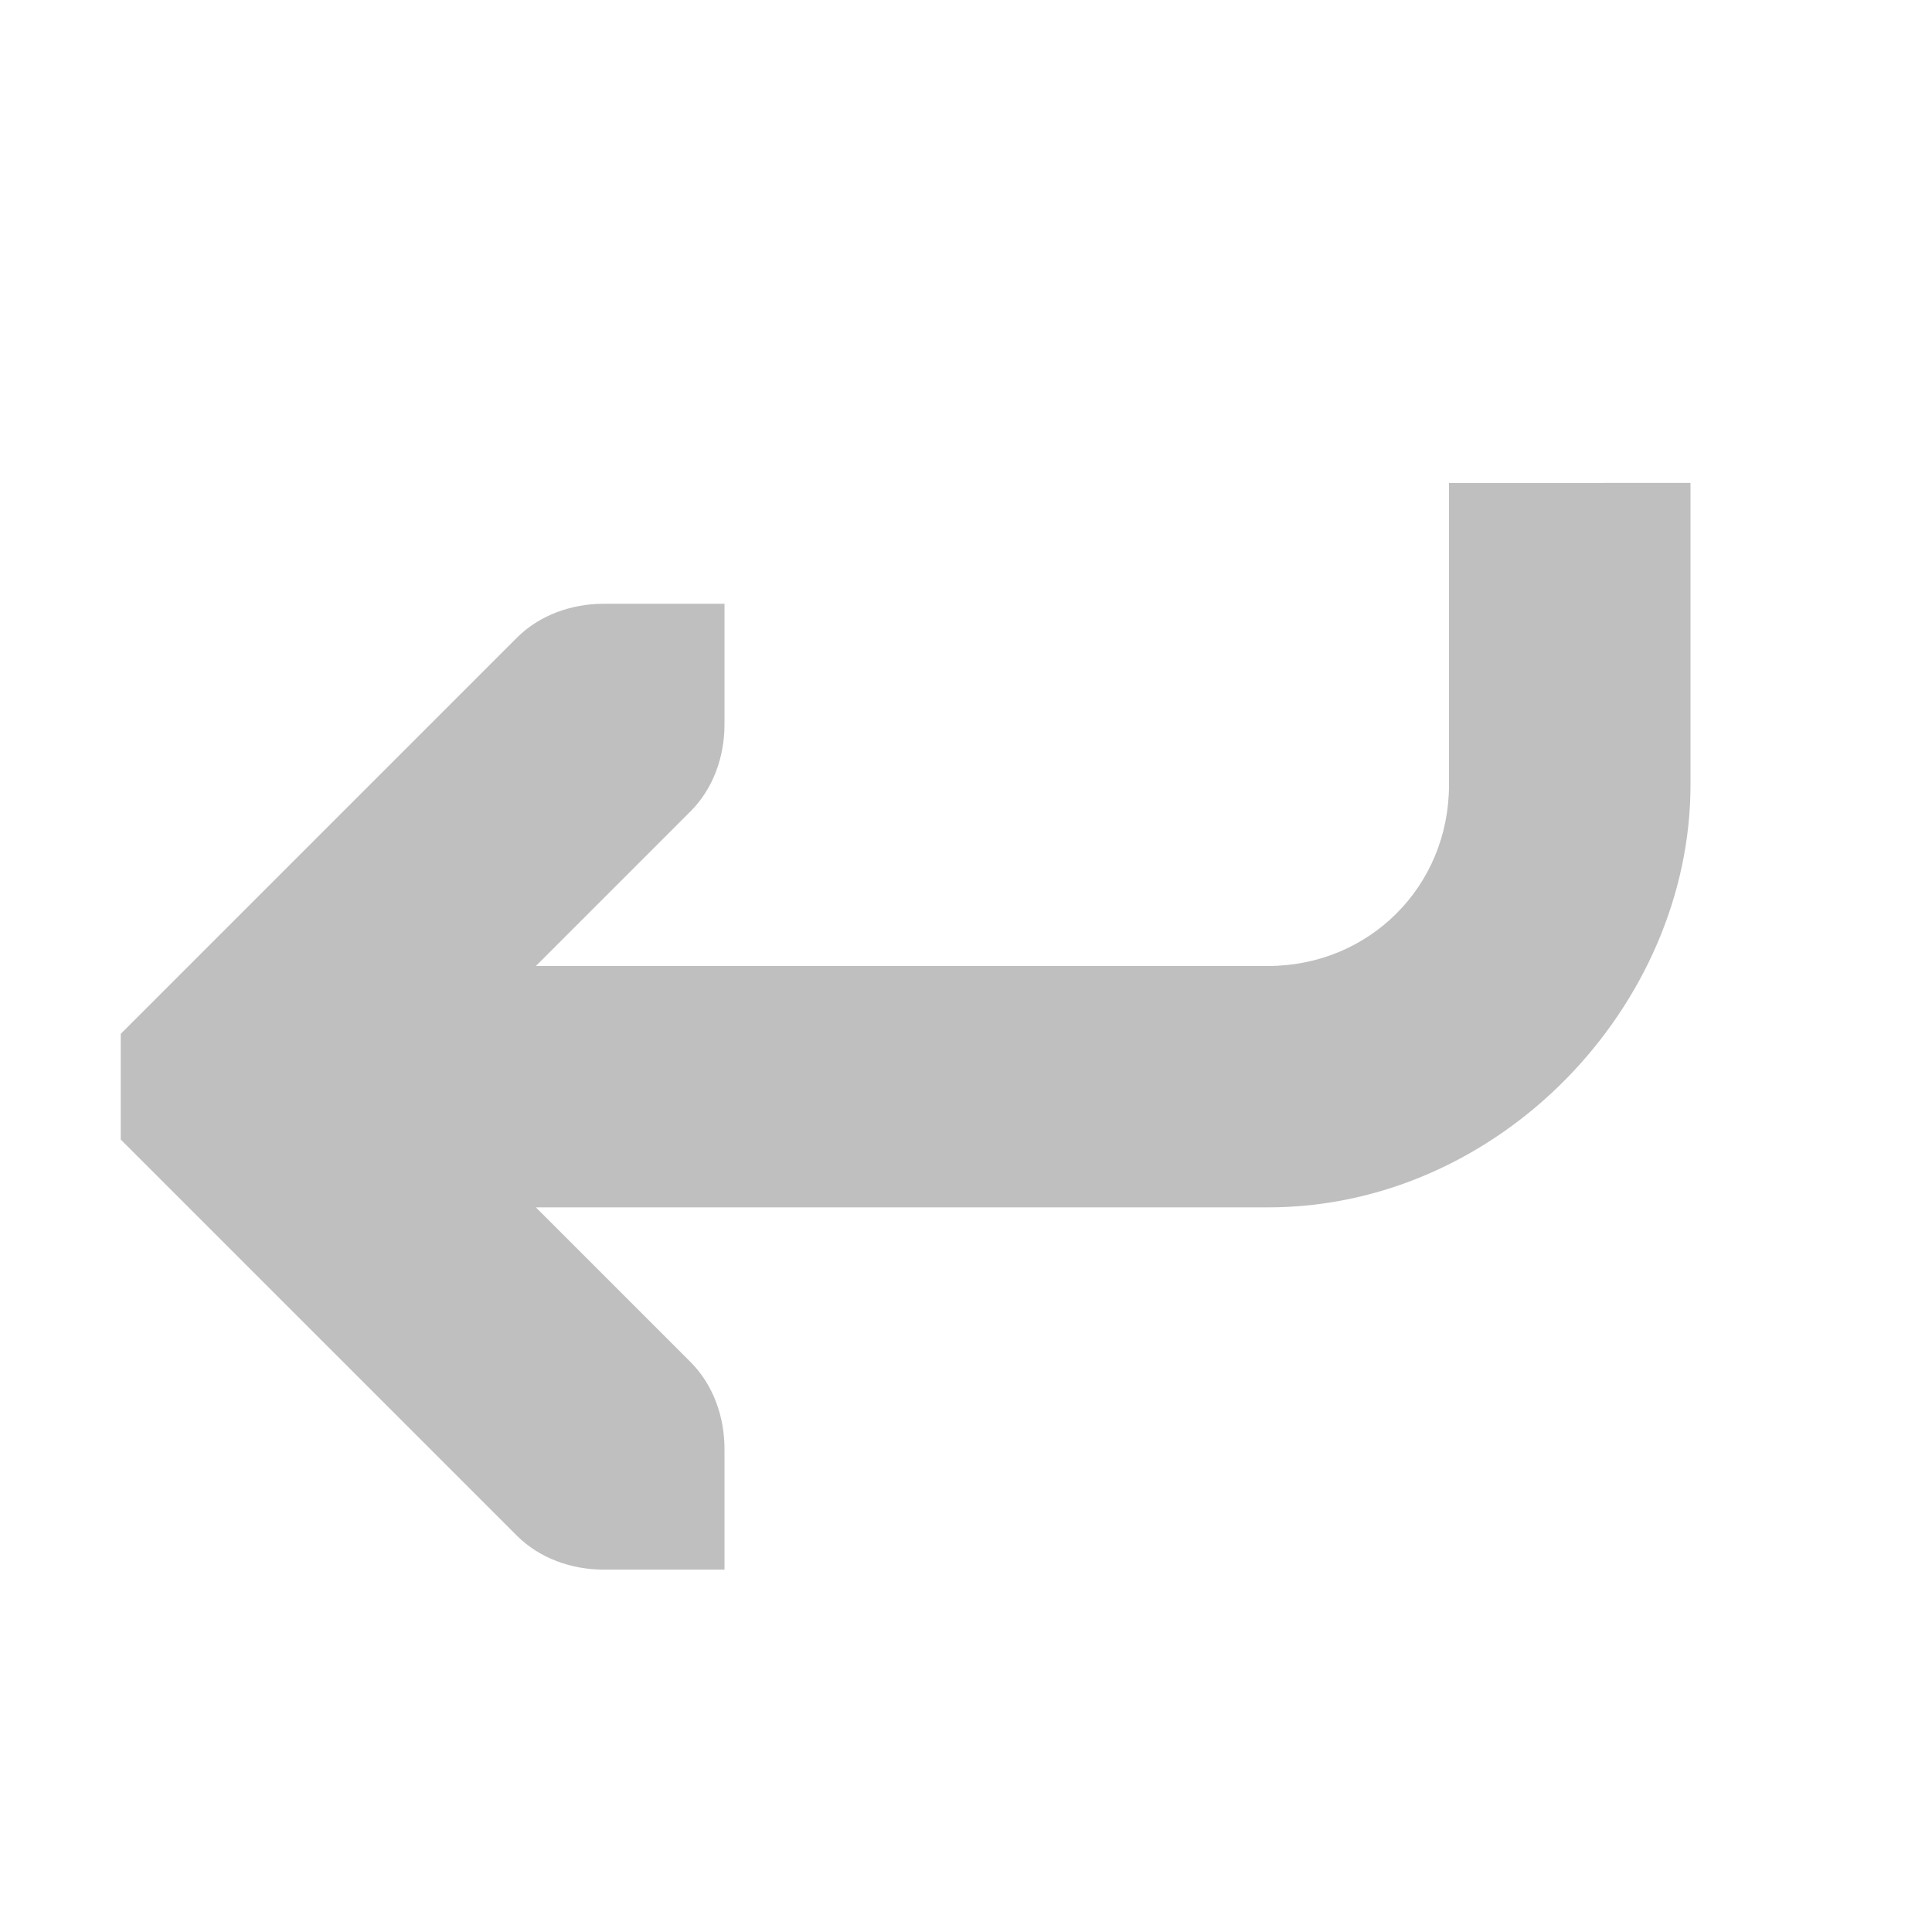 <svg height="16" width="16" xmlns="http://www.w3.org/2000/svg"><path d="m93 301v2.5c0 .84-.66 1.5-1.5 1.5h-6.062l1.281-1.281c.188-.188.281-.453.281-.719v-1h-1c-.265 0-.531.093-.719.281l-3 3-.281.281v.875l.281.281 3 3c.188.188.453.281.719.281h1v-1c0-.265-.093-.531-.281-.719l-1.281-1.281h6.062c1.921 0 3.5-1.672 3.5-3.5v-2.5z" fill="#bebebe" fill-opacity=".991" transform="translate(-81 -297)"/></svg>